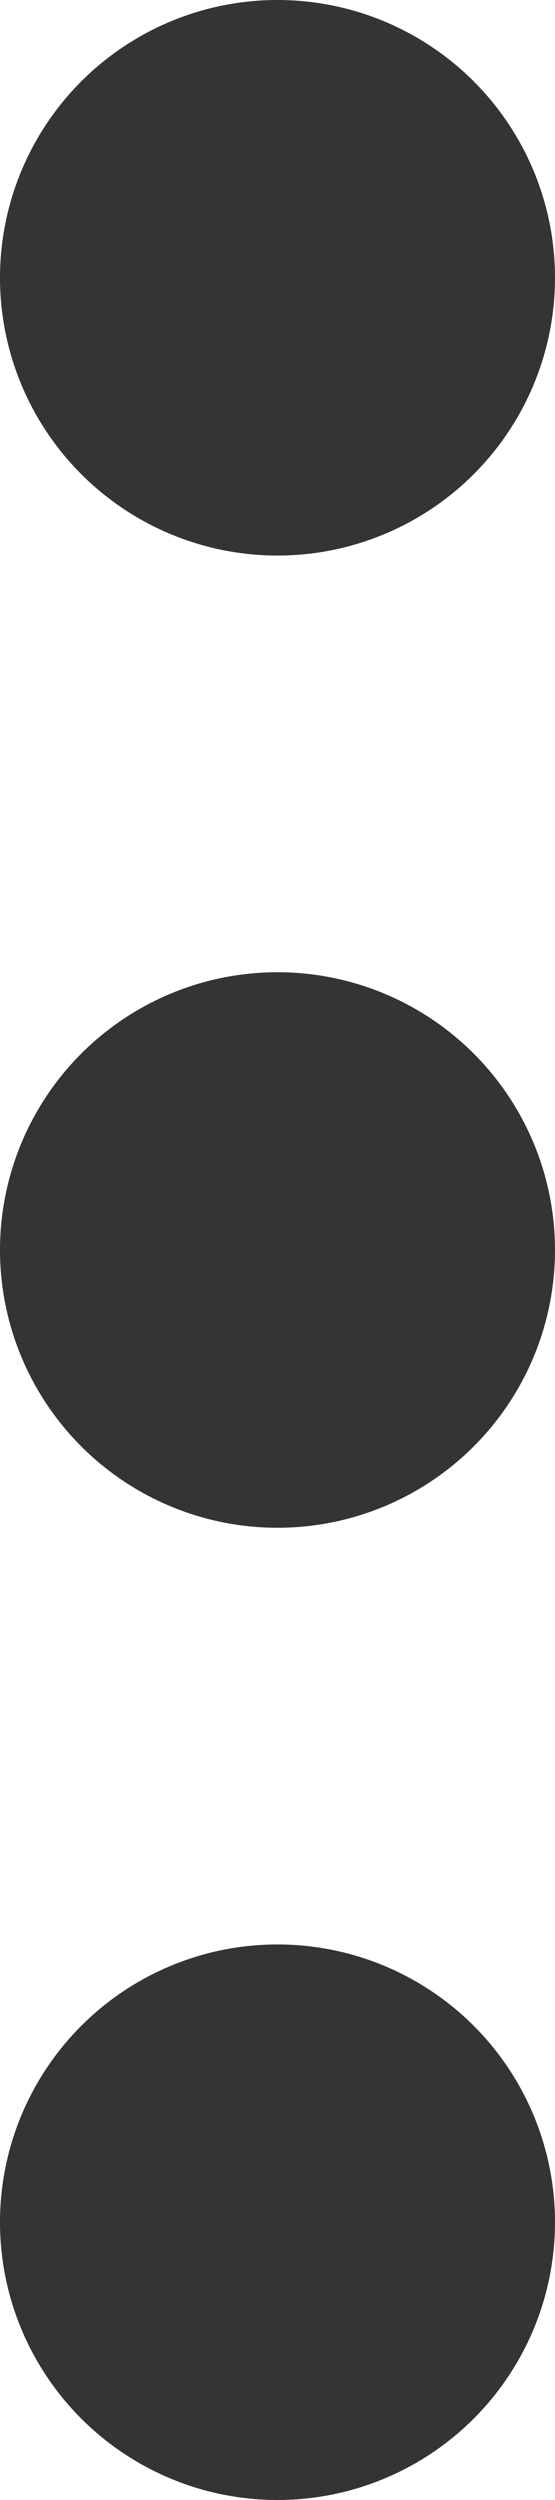 <svg width="4" height="18" viewBox="0 0 4 18" fill="none" xmlns="http://www.w3.org/2000/svg">
<circle cx="2" cy="2" r="2" fill="#343434"/>
<circle cx="2" cy="9" r="2" fill="#343434"/>
<circle cx="2" cy="16" r="2" fill="#343434"/>
</svg>
